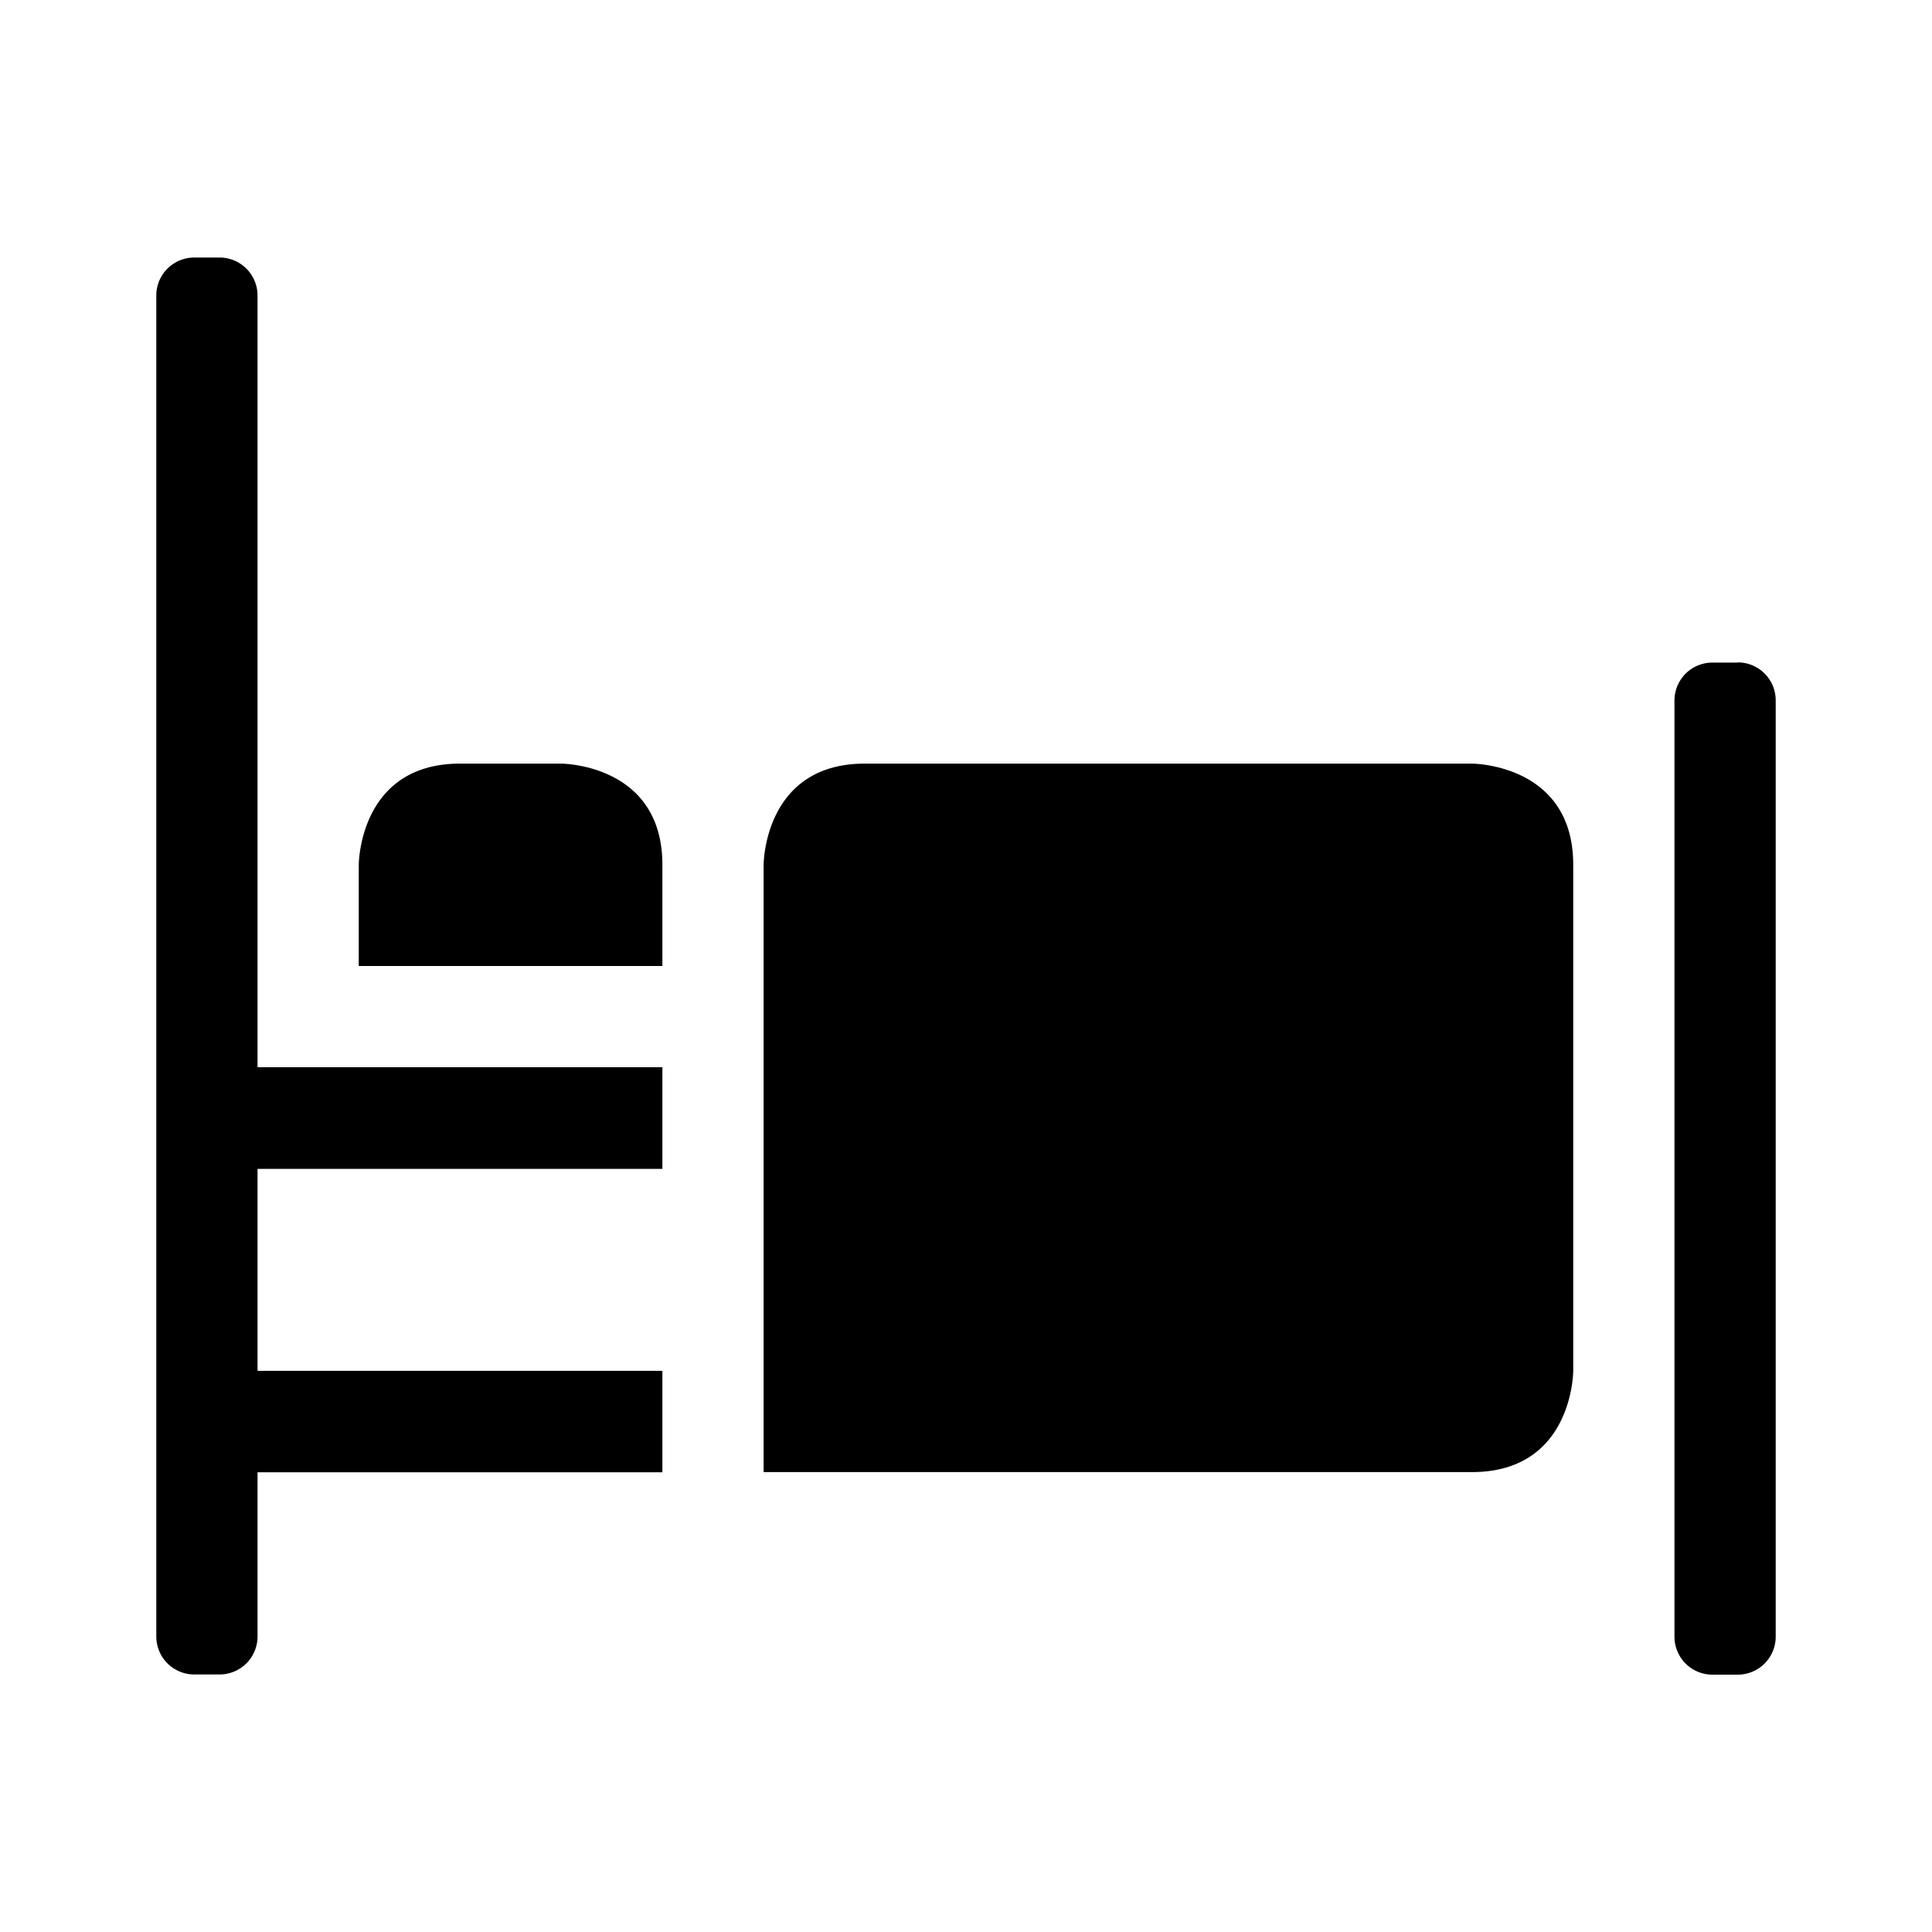 <svg id="Icons" xmlns="http://www.w3.org/2000/svg" viewBox="0 0 200 200"><title>000-lit</title><path d="M26.66,30.59a3.93,3.93,0,0,0-3.93-3.93H20.11a3.93,3.93,0,0,0-3.93,3.93V169.41a3.93,3.93,0,0,0,3.93,3.93h2.62a3.93,3.93,0,0,0,3.93-3.93v-17H68.57V141.91H26.66V121H68.57V110.48H26.66Zm153.23,38h-2.62a3.93,3.93,0,0,0-3.93,3.93v96.91a3.93,3.93,0,0,0,3.93,3.93h2.62a3.93,3.93,0,0,0,3.93-3.93V72.5A3.93,3.93,0,0,0,179.89,68.57ZM152.38,79.05H89.52c-10.47,0-10.47,10.47-10.47,10.47v62.87h73.33c10.48,0,10.48-10.48,10.48-10.48V89.52C162.86,79.05,152.38,79.05,152.38,79.05Zm-94.29,0H47.62c-10.48,0-10.48,10.47-10.48,10.47V100H68.57V89.52C68.57,79.05,58.09,79.05,58.09,79.05Z"/></svg>